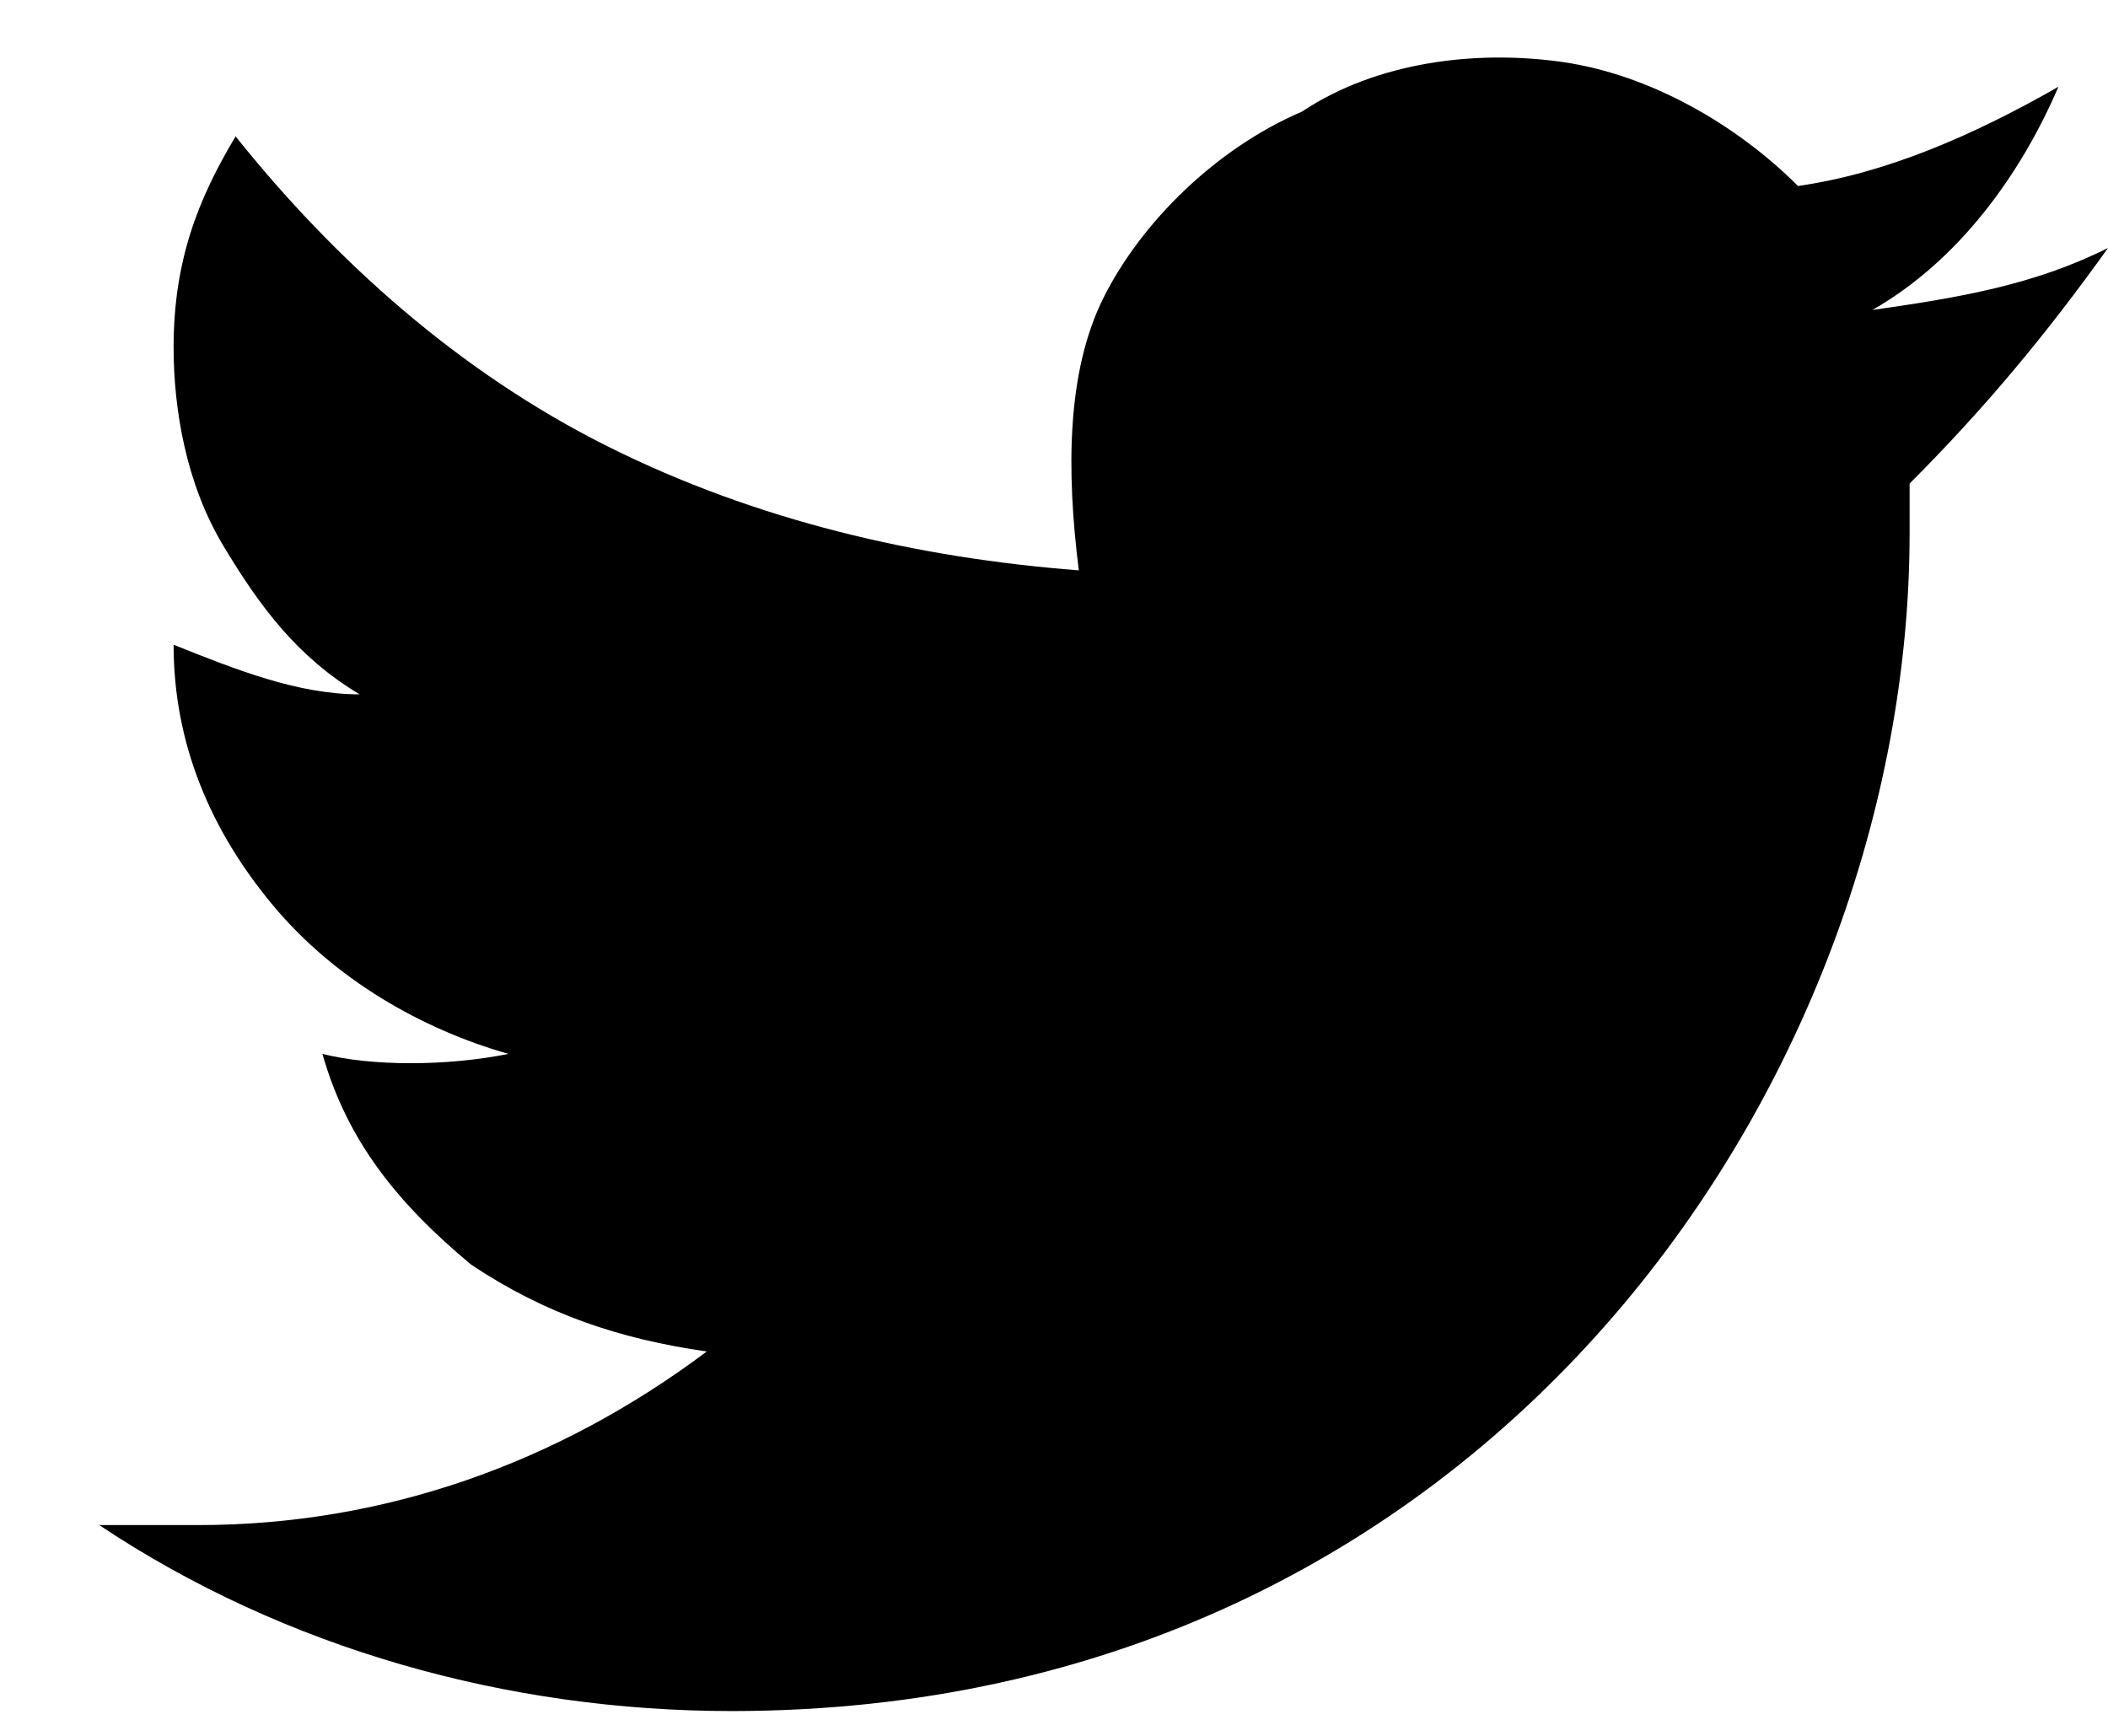<?xml version="1.0" encoding="utf-8"?>
<!-- Generator: Adobe Illustrator 25.0.1, SVG Export Plug-In . SVG Version: 6.00 Build 0)  -->
<svg version="1.1" id="Слой_1" xmlns="http://www.w3.org/2000/svg" xmlns:xlink="http://www.w3.org/1999/xlink" x="0px" y="0px"
	 viewBox="0 0 17 14" style="enable-background:new 0 0 17 14;" xml:space="preserve">
<path d="M17,2c-0.6,0.3-1.2,0.4-1.9,0.5c0.7-0.4,1.2-1.1,1.5-1.8c-0.7,0.4-1.4,0.7-2.1,0.8c-0.5-0.5-1.2-0.9-1.9-1
	c-0.7-0.1-1.5,0-2.1,0.4C9.8,1.2,9.2,1.8,8.9,2.4S8.6,3.8,8.7,4.6c-1.3-0.1-2.6-0.4-3.8-1C3.7,3,2.7,2.1,1.9,1.1
	C1.6,1.6,1.4,2.1,1.4,2.8c0,0.5,0.1,1.1,0.4,1.6c0.3,0.5,0.6,0.9,1.1,1.2c-0.5,0-1-0.2-1.5-0.4v0c0,0.8,0.3,1.5,0.8,2.1
	s1.2,1,1.9,1.2C3.6,8.6,3,8.6,2.6,8.5c0.2,0.7,0.6,1.2,1.2,1.7c0.6,0.4,1.2,0.6,1.9,0.7c-1.2,0.9-2.6,1.4-4.1,1.4
	c-0.3,0-0.5,0-0.8,0c1.5,1,3.3,1.5,5.1,1.5c6.1,0,9.5-5.1,9.5-9.5c0-0.1,0-0.3,0-0.4C16,3.3,16.5,2.7,17,2L17,2L17,2z"/>
</svg>
